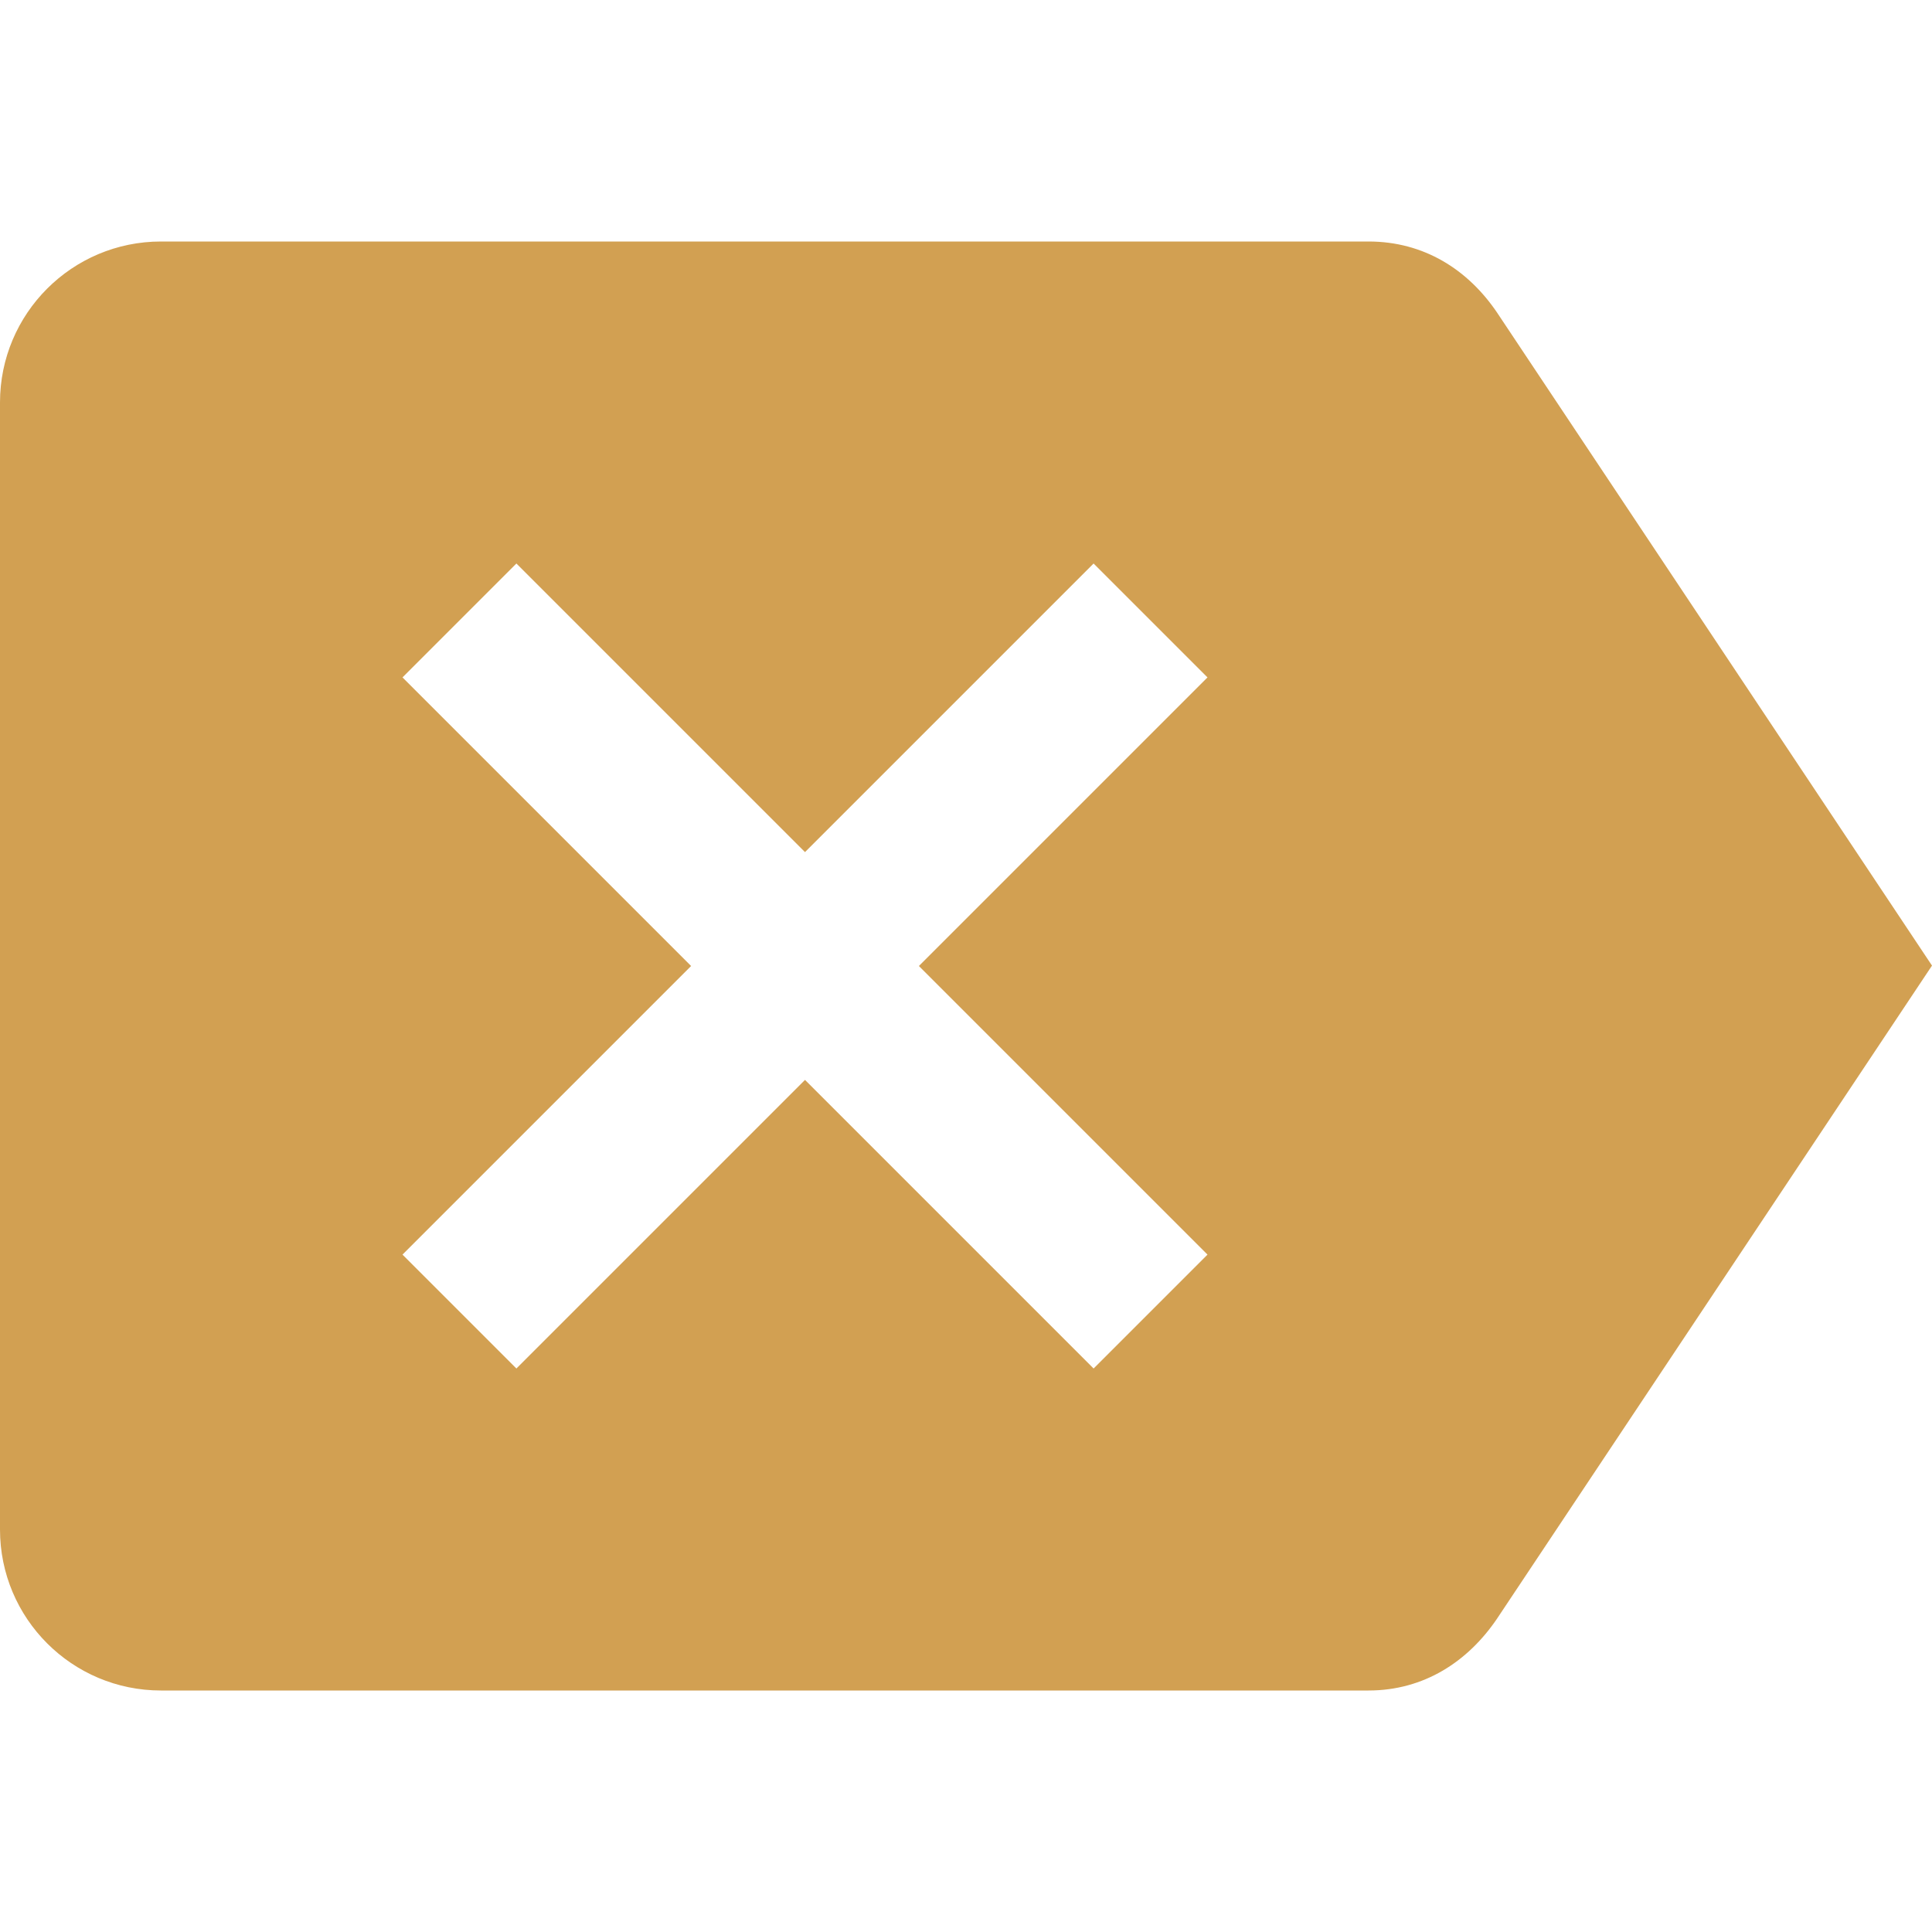 <svg fill="#d2a052" viewBox="0 0 48 48" xmlns="http://www.w3.org/2000/svg"><path d="m4 6h30c1.38 0 2.47.7 3.19 1.76l10.81 16.23-10.81 16.23c-.72 1.06-1.81 1.78-3.19 1.78h-30c-2.21 0-4-1.79-4-4v-28c0-2.21 1.79-4 4-4m6 25.17l2.83 2.83 7.17-7.17 7.17 7.17 2.83-2.83-7.17-7.17 7.17-7.17-2.83-2.83-7.17 7.17-7.17-7.17-2.83 2.83 7.17 7.17-7.17 7.17"/></svg>